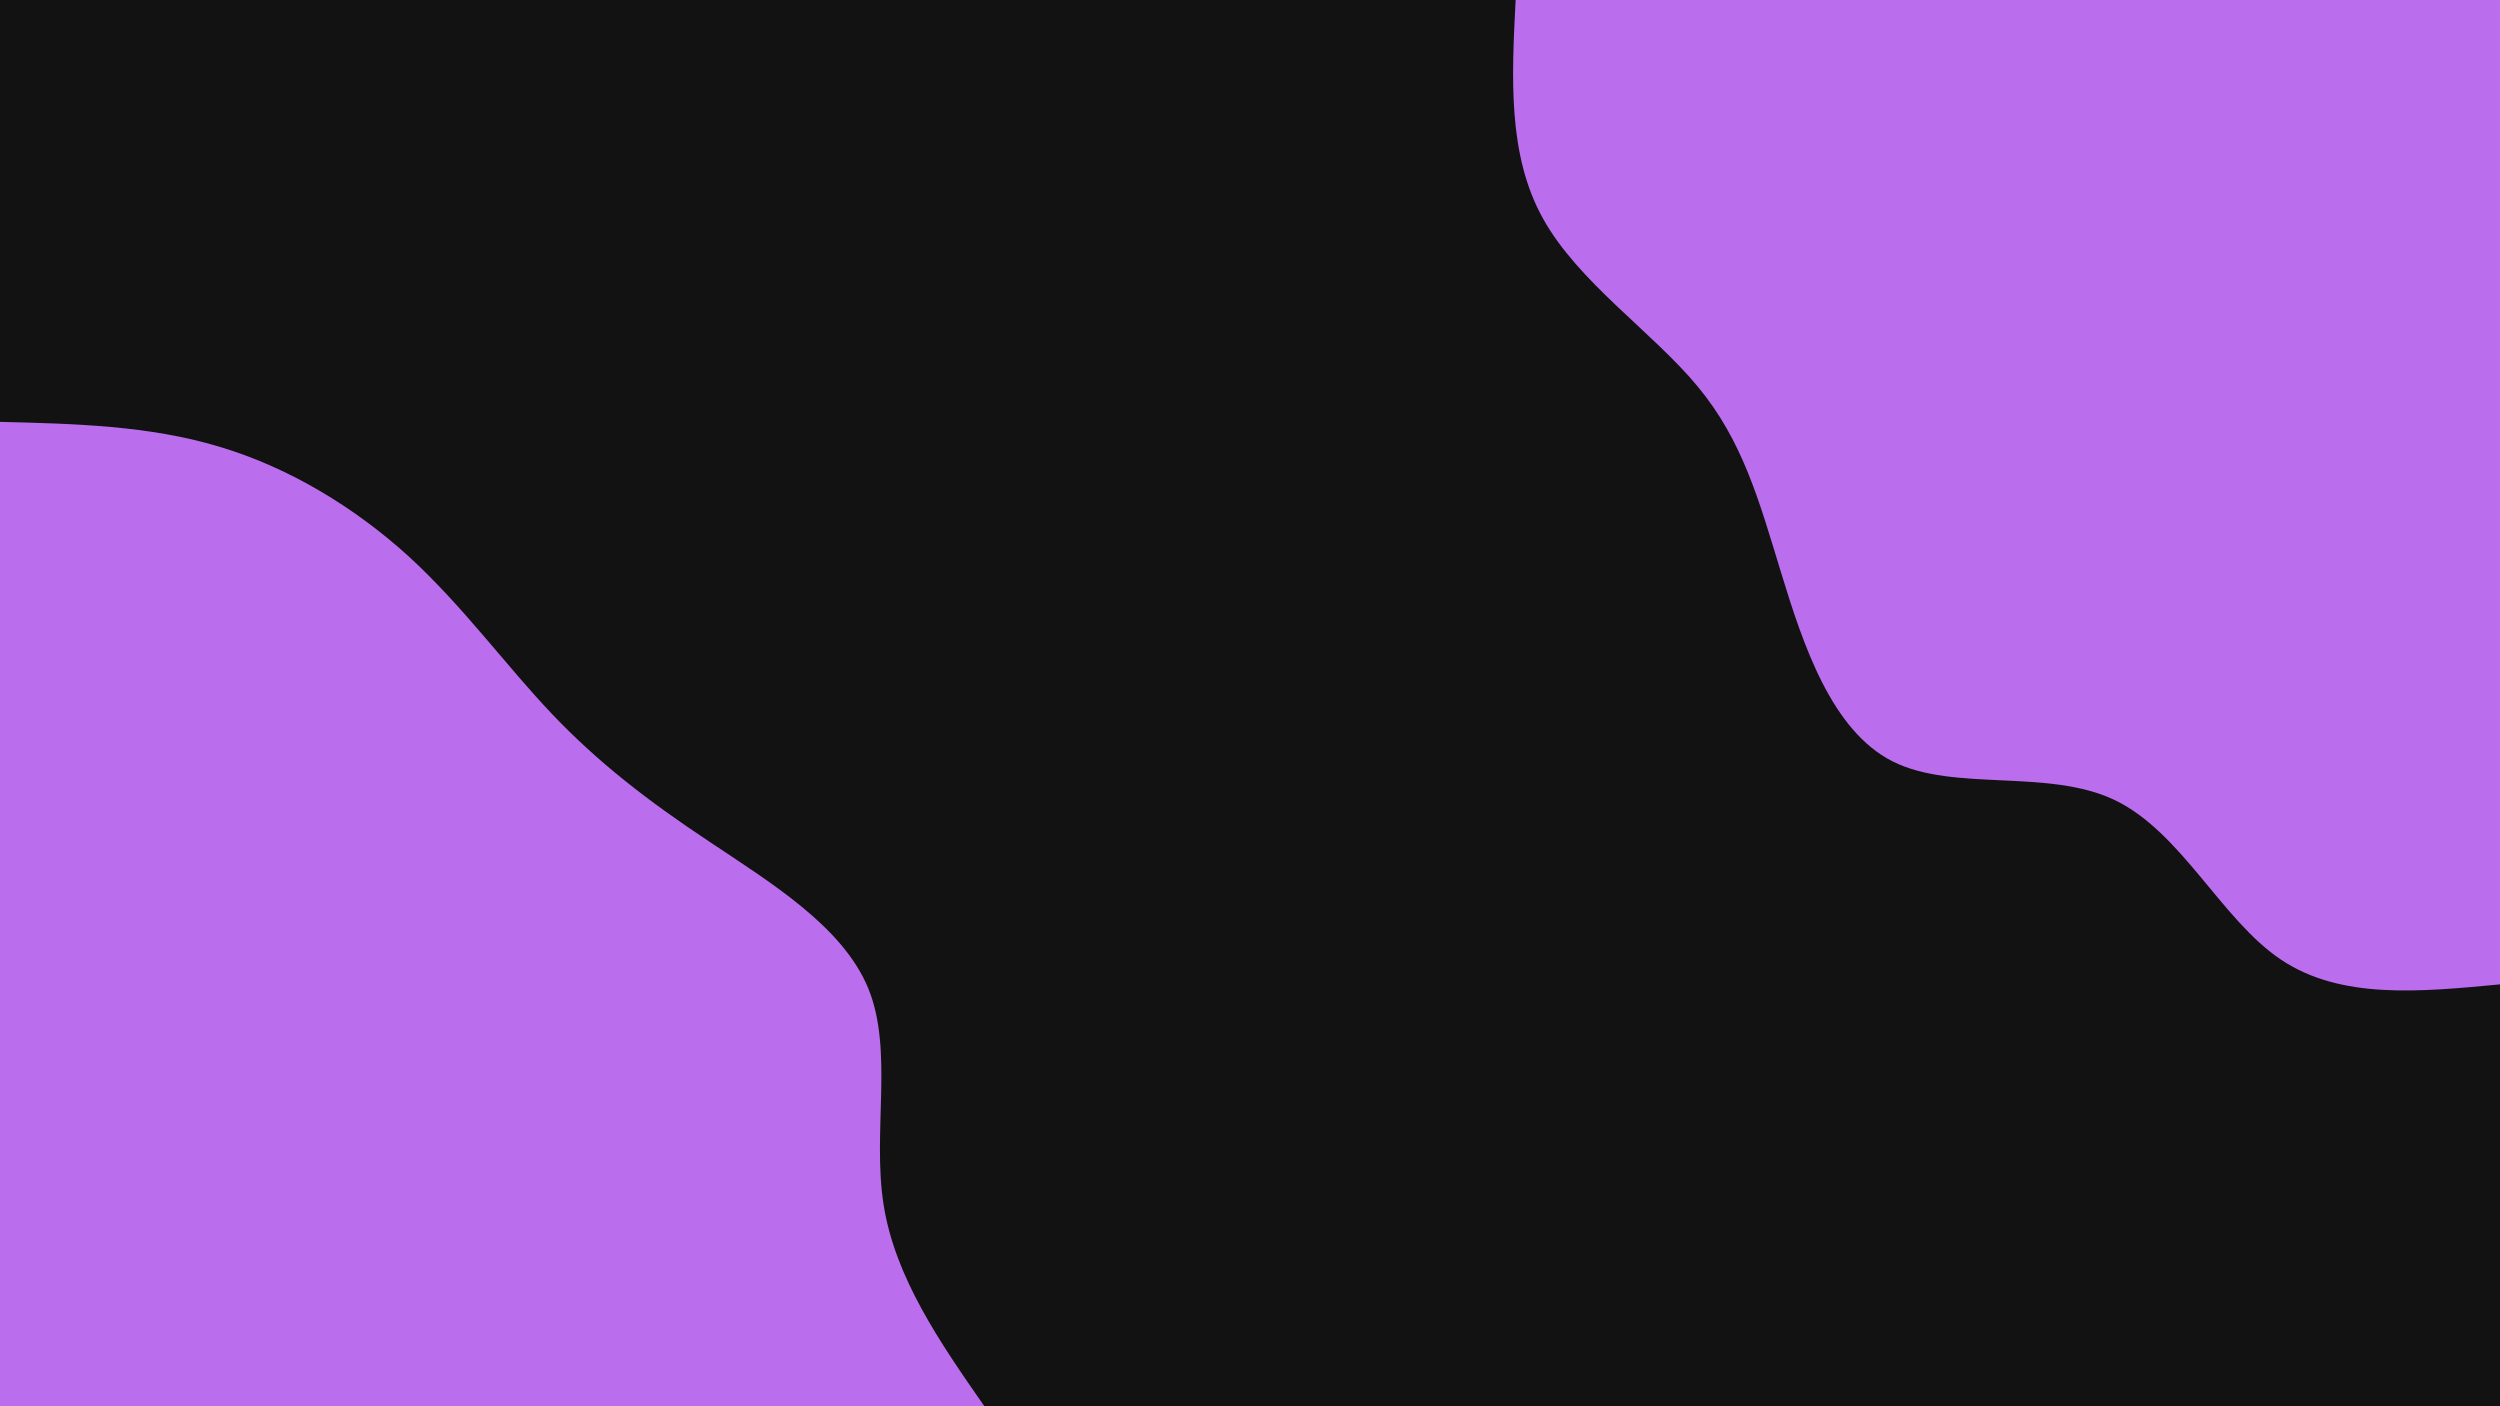 <svg id="visual" viewBox="0 0 960 540" width="960" height="540" xmlns="http://www.w3.org/2000/svg" xmlns:xlink="http://www.w3.org/1999/xlink" version="1.1"><rect x="0" y="0" width="960" height="540" fill="#121212"></rect><defs><linearGradient id="grad1_0" x1="43.8%" y1="0%" x2="100%" y2="100%"><stop offset="14.444%" stop-color="#121212" stop-opacity="1"></stop><stop offset="85.556%" stop-color="#121212" stop-opacity="1"></stop></linearGradient></defs><defs><linearGradient id="grad2_0" x1="0%" y1="0%" x2="56.3%" y2="100%"><stop offset="14.444%" stop-color="#121212" stop-opacity="1"></stop><stop offset="85.556%" stop-color="#121212" stop-opacity="1"></stop></linearGradient></defs><g transform="translate(960, 0)"><path d="M0 378C-30.6 380.9 -61.2 383.9 -84.1 368.5C-107 353.2 -122.3 319.5 -148 307.2C-173.6 295 -209.7 304.2 -233.2 292.4C-256.6 280.6 -267.5 247.9 -276 220.1C-284.5 192.3 -290.7 169.4 -308.1 148.4C-325.5 127.4 -354 108.3 -367.5 83.9C-381.1 59.5 -379.5 29.7 -378 0L0 0Z" fill="#ba6dec"></path></g><g transform="translate(0, 540)"><path d="M0 -378C28.6 -377.3 57.2 -376.6 84.1 -368.5C111 -360.5 136.2 -345.2 157.1 -326.2C177.9 -307.1 194.3 -284.4 212 -265.8C229.7 -247.2 248.6 -232.6 272.1 -217C295.5 -201.3 323.5 -184.5 333.4 -160.5C343.2 -136.6 334.9 -105.4 339.3 -77.4C343.7 -49.5 360.8 -24.7 378 0L0 0Z" fill="#ba6dec"></path></g></svg>